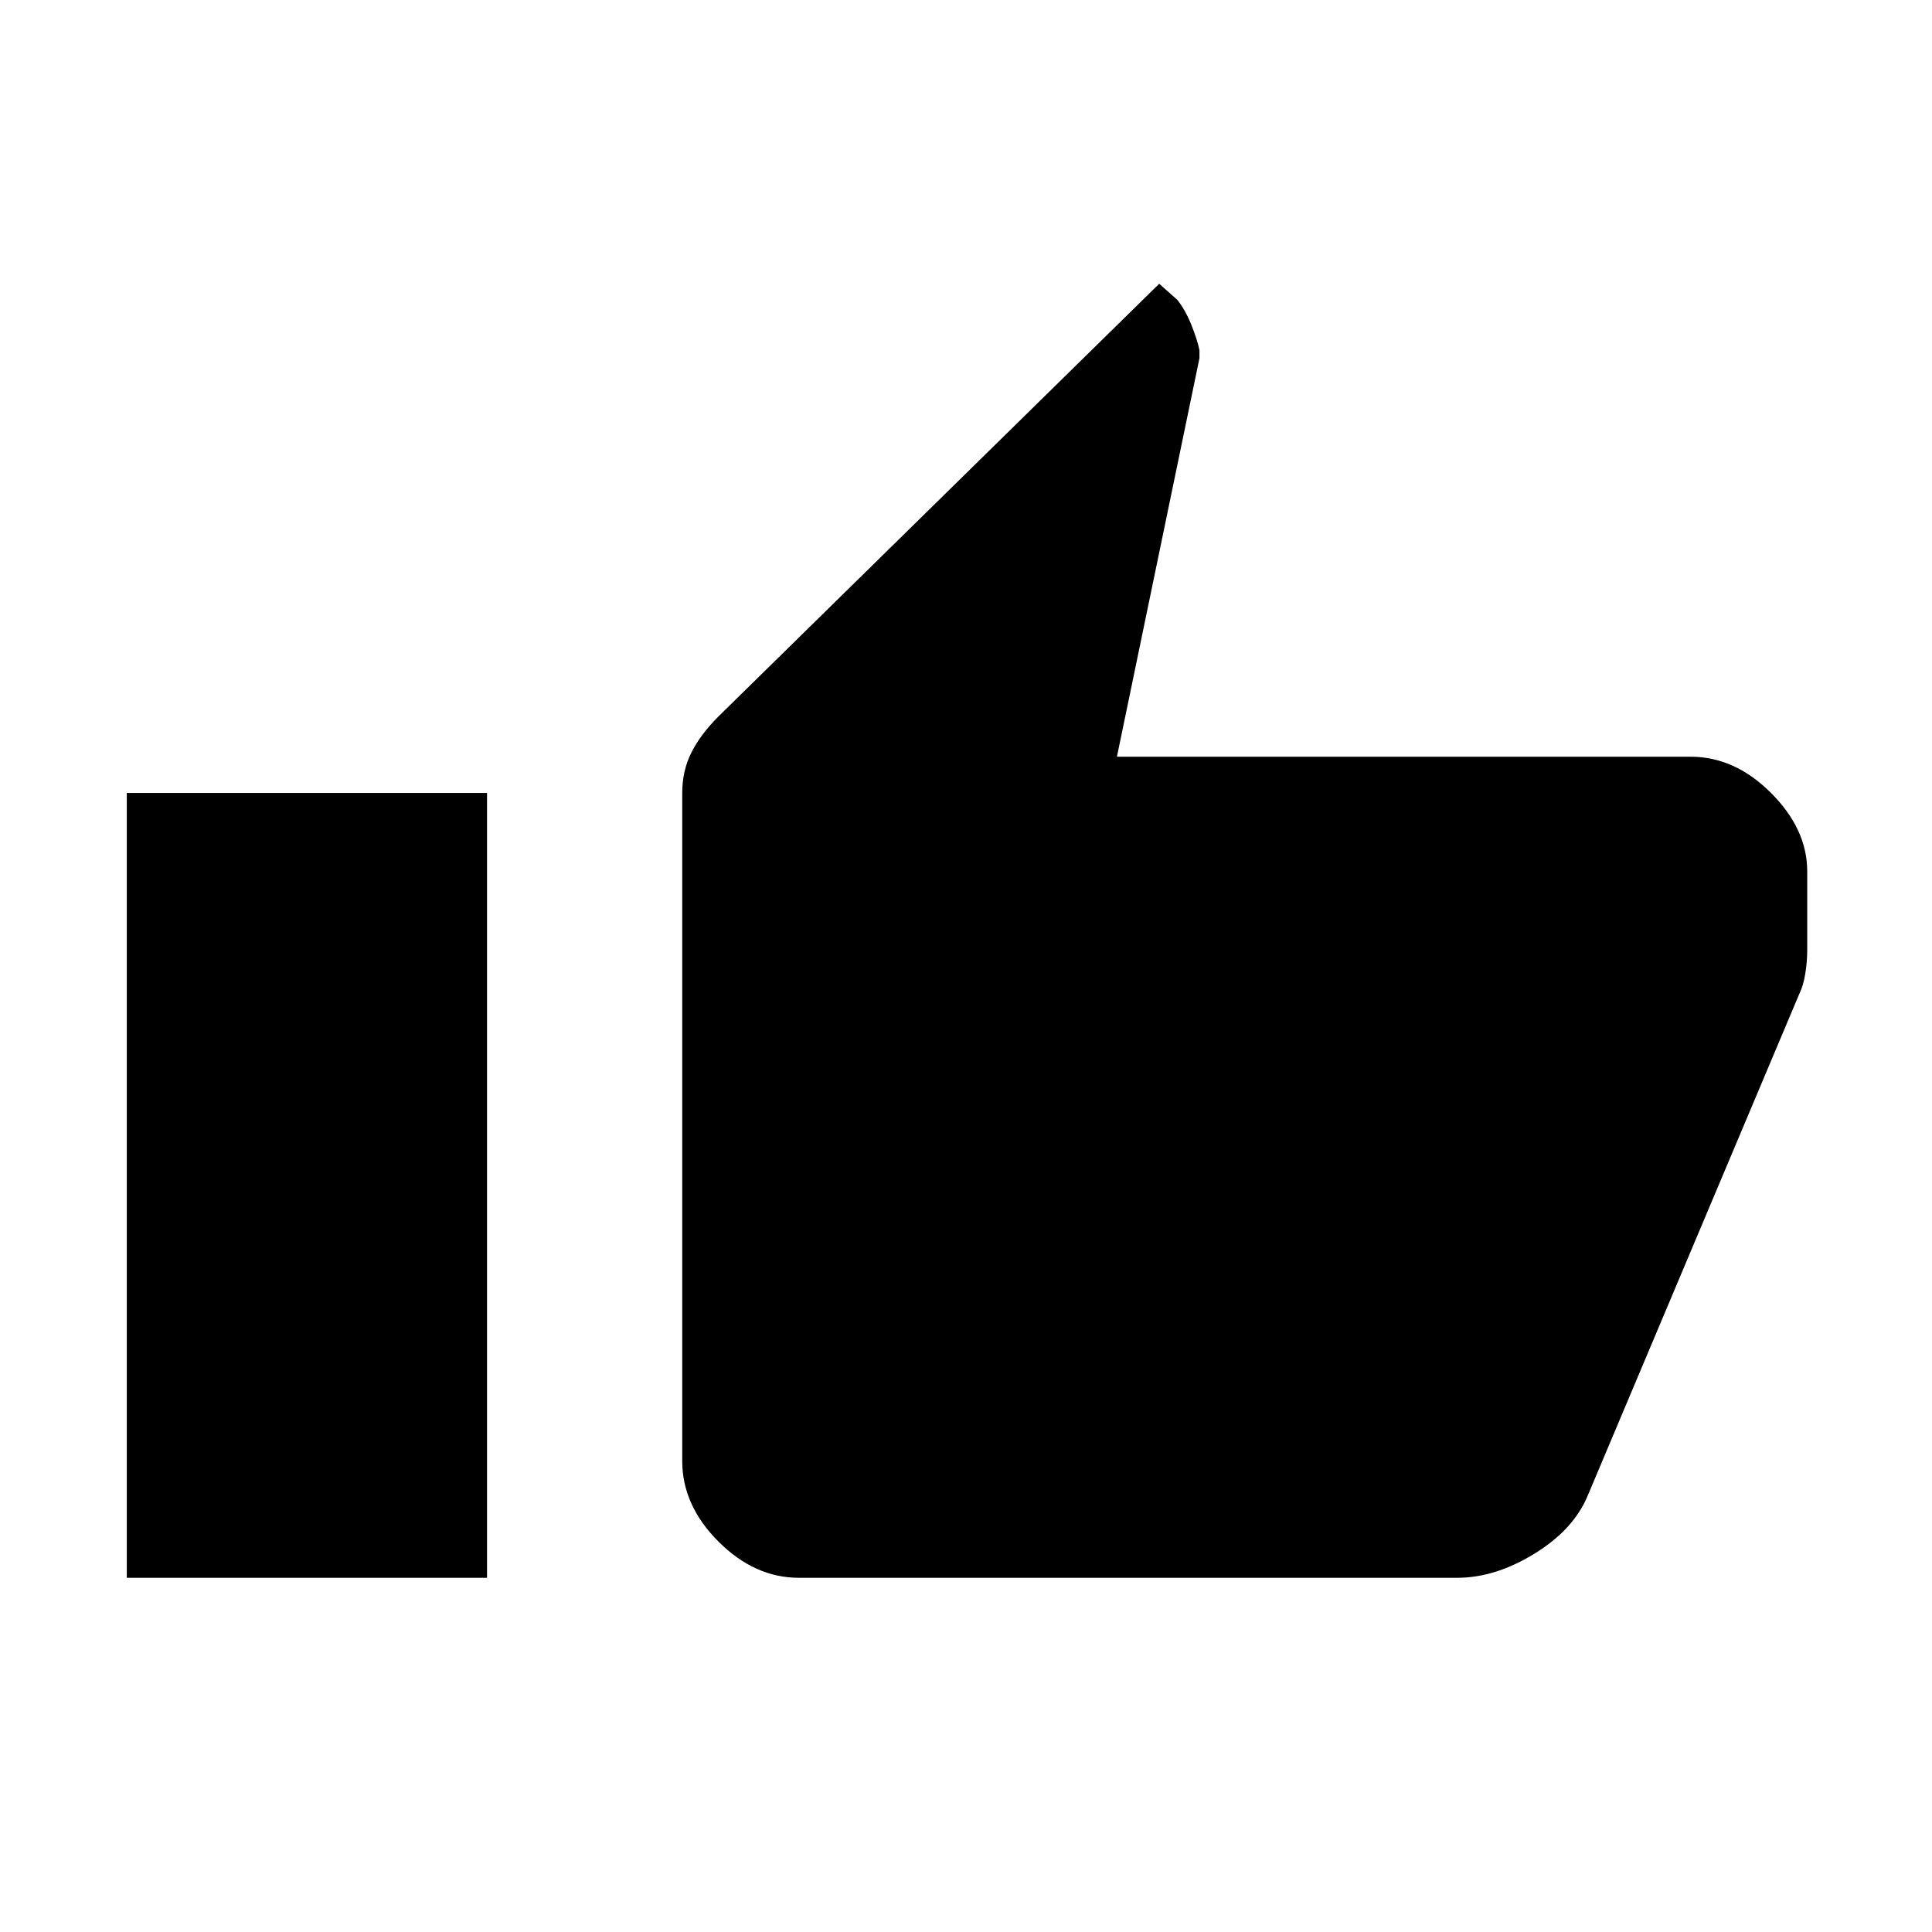 <svg xmlns="http://www.w3.org/2000/svg" height="24" width="24"><path d="M9.925 19.6Q9.375 19.6 8.925 19.15Q8.475 18.7 8.475 18.15V9.85Q8.475 9.575 8.588 9.35Q8.7 9.125 8.925 8.9L14.4 3.525L14.625 3.725Q14.725 3.85 14.8 4.037Q14.875 4.225 14.9 4.35V4.45L13.875 9.4H21Q21.55 9.4 22 9.85Q22.45 10.3 22.45 10.825V11.8Q22.45 11.95 22.425 12.1Q22.4 12.25 22.35 12.35L19.725 18.575Q19.55 19 19.062 19.3Q18.575 19.6 18.1 19.6ZM1.575 19.6H6.05V9.85H1.575Z"/></svg>